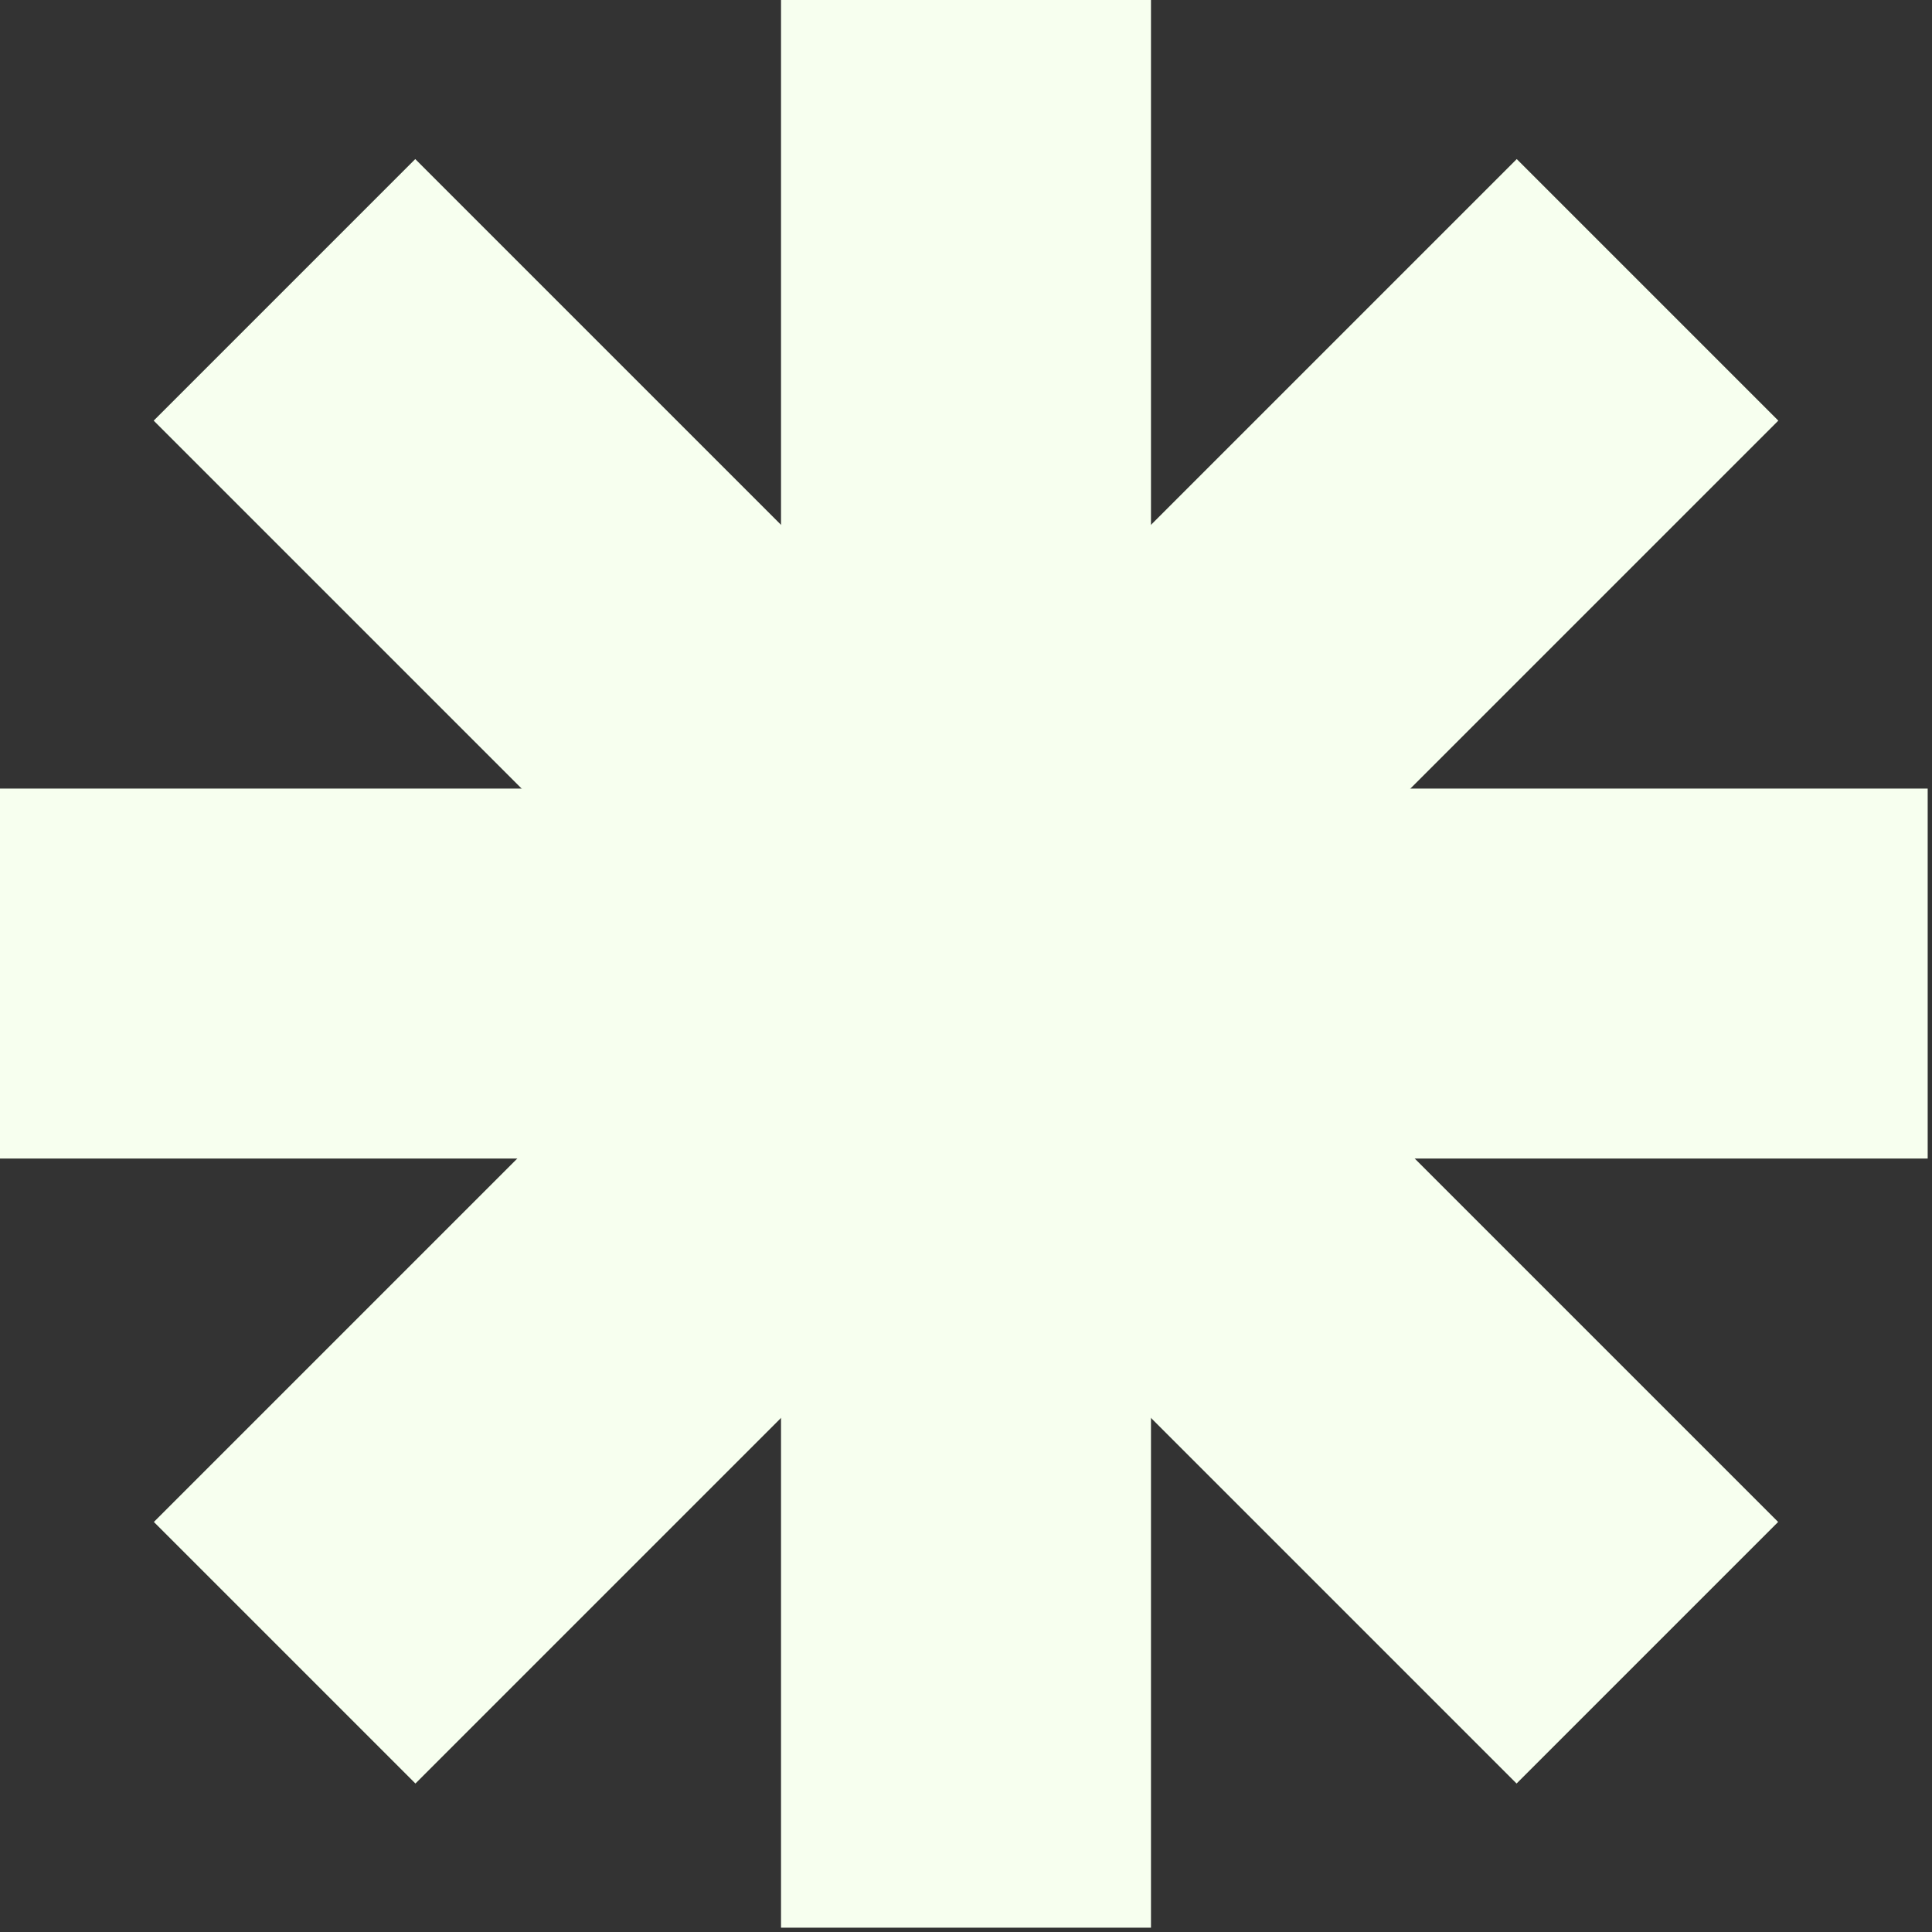 <svg width="47" height="47" viewBox="0 0 47 47" fill="none" xmlns="http://www.w3.org/2000/svg">
<rect x="0" y="0" width="47" height="47" fill="#333333" stroke="none"/>
<rect width="9" height="46.895" transform="matrix(-1 0 0 1 28 0)" fill="#F7FFEF"/>
<rect width="9" height="46.895" transform="matrix(-0.707 -0.707 -0.707 0.707 43.261 10.233)" fill="#F7FFEF"/>
<rect width="9" height="46.895" transform="matrix(-0.707 0.707 0.707 0.707 10.102 3.87)" fill="#F7FFEF"/>
<rect width="9" height="46.895" transform="matrix(0 -1 -1 0 46.895 28.184)" fill="#F7FFEF"/>
</svg>
